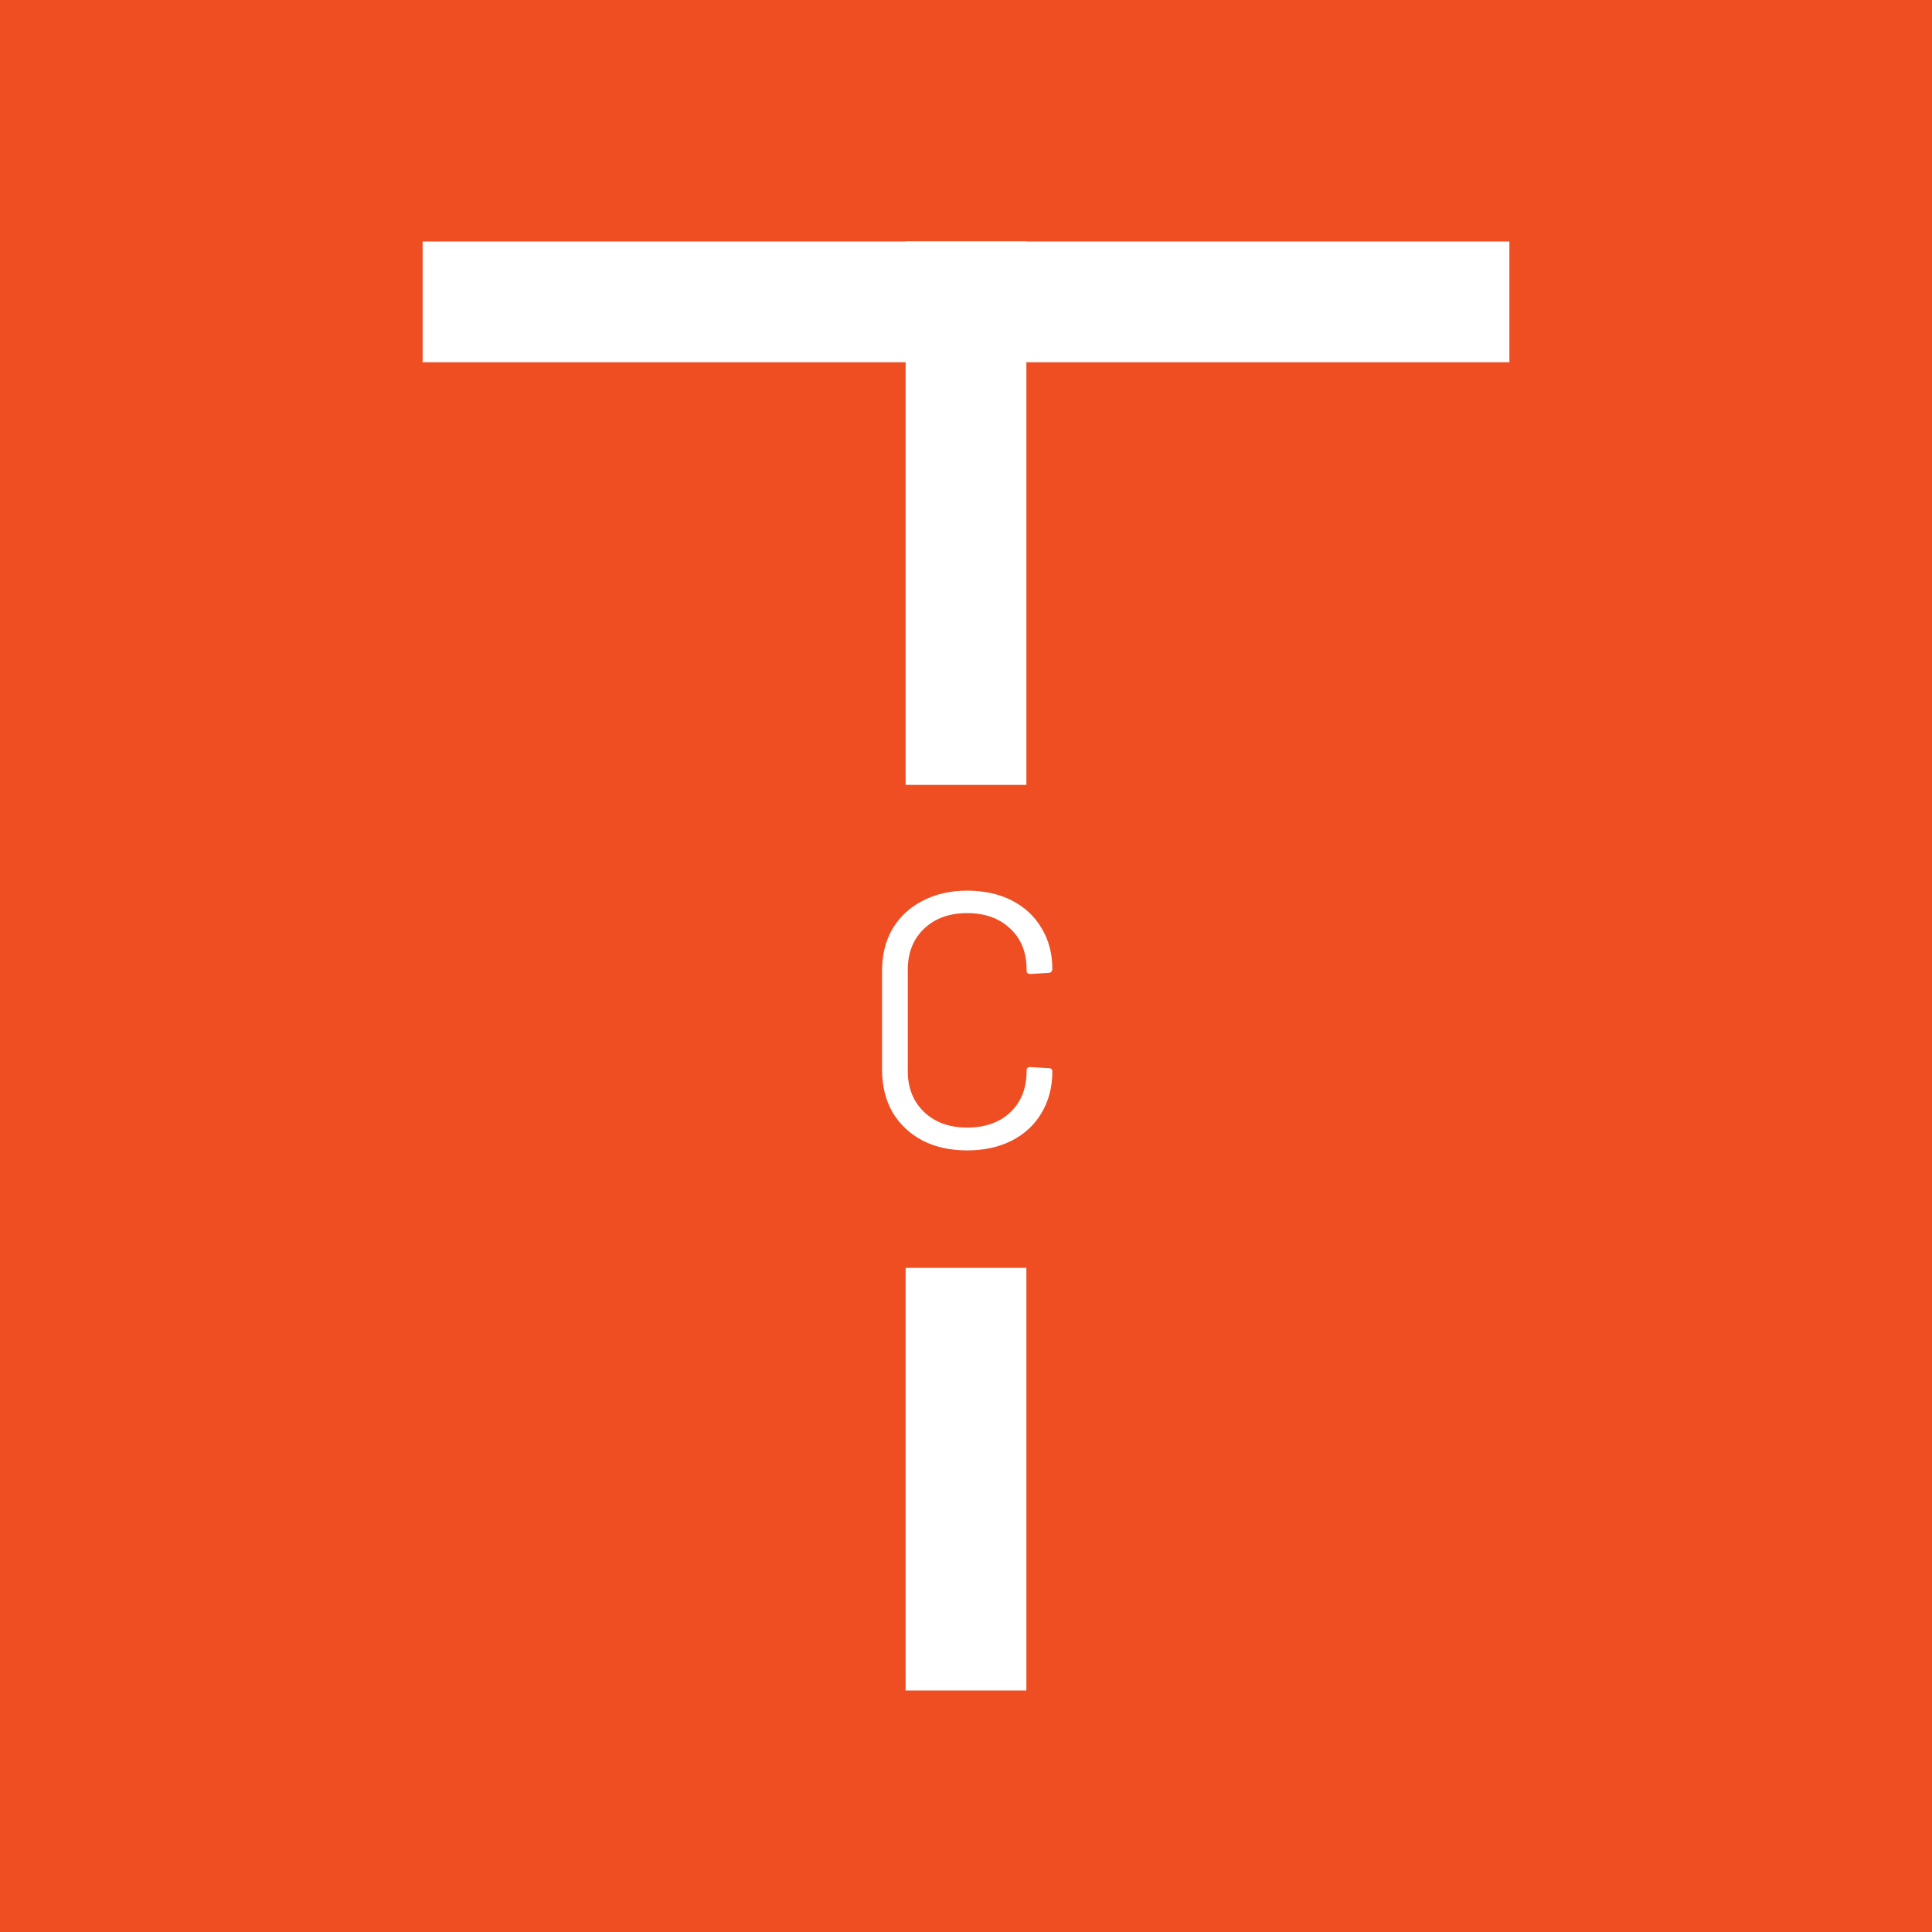 <svg width="128" height="128" viewBox="0 0 128 128" fill="none" xmlns="http://www.w3.org/2000/svg">
<rect width="128" height="128" fill="#EF4E22"/>
<rect x="28" y="16" width="72" height="8" fill="white"/>
<rect x="68" y="16" width="36" height="8" transform="rotate(90 68 16)" fill="white"/>
<rect x="68" y="84" width="28" height="8" transform="rotate(90 68 84)" fill="white"/>
<path d="M64.079 76.216C62.959 76.216 61.975 76 61.127 75.568C60.279 75.12 59.615 74.496 59.135 73.696C58.671 72.88 58.439 71.944 58.439 70.888V64.288C58.439 63.248 58.671 62.328 59.135 61.528C59.615 60.728 60.279 60.112 61.127 59.68C61.975 59.232 62.959 59.008 64.079 59.008C65.199 59.008 66.183 59.224 67.031 59.656C67.879 60.088 68.535 60.696 68.999 61.48C69.479 62.264 69.719 63.168 69.719 64.192C69.719 64.272 69.695 64.336 69.647 64.384C69.599 64.432 69.543 64.456 69.479 64.456L68.255 64.528C68.095 64.528 68.015 64.456 68.015 64.312V64.24C68.015 63.104 67.655 62.2 66.935 61.528C66.215 60.84 65.263 60.496 64.079 60.496C62.895 60.496 61.943 60.84 61.223 61.528C60.503 62.216 60.143 63.12 60.143 64.24V70.96C60.143 72.08 60.503 72.984 61.223 73.672C61.943 74.36 62.895 74.704 64.079 74.704C65.263 74.704 66.215 74.368 66.935 73.696C67.655 73.008 68.015 72.096 68.015 70.96V70.912C68.015 70.768 68.095 70.696 68.255 70.696L69.479 70.768C69.639 70.768 69.719 70.84 69.719 70.984C69.719 72.024 69.479 72.944 68.999 73.744C68.535 74.528 67.879 75.136 67.031 75.568C66.183 76 65.199 76.216 64.079 76.216Z" fill="white"/>
</svg>
